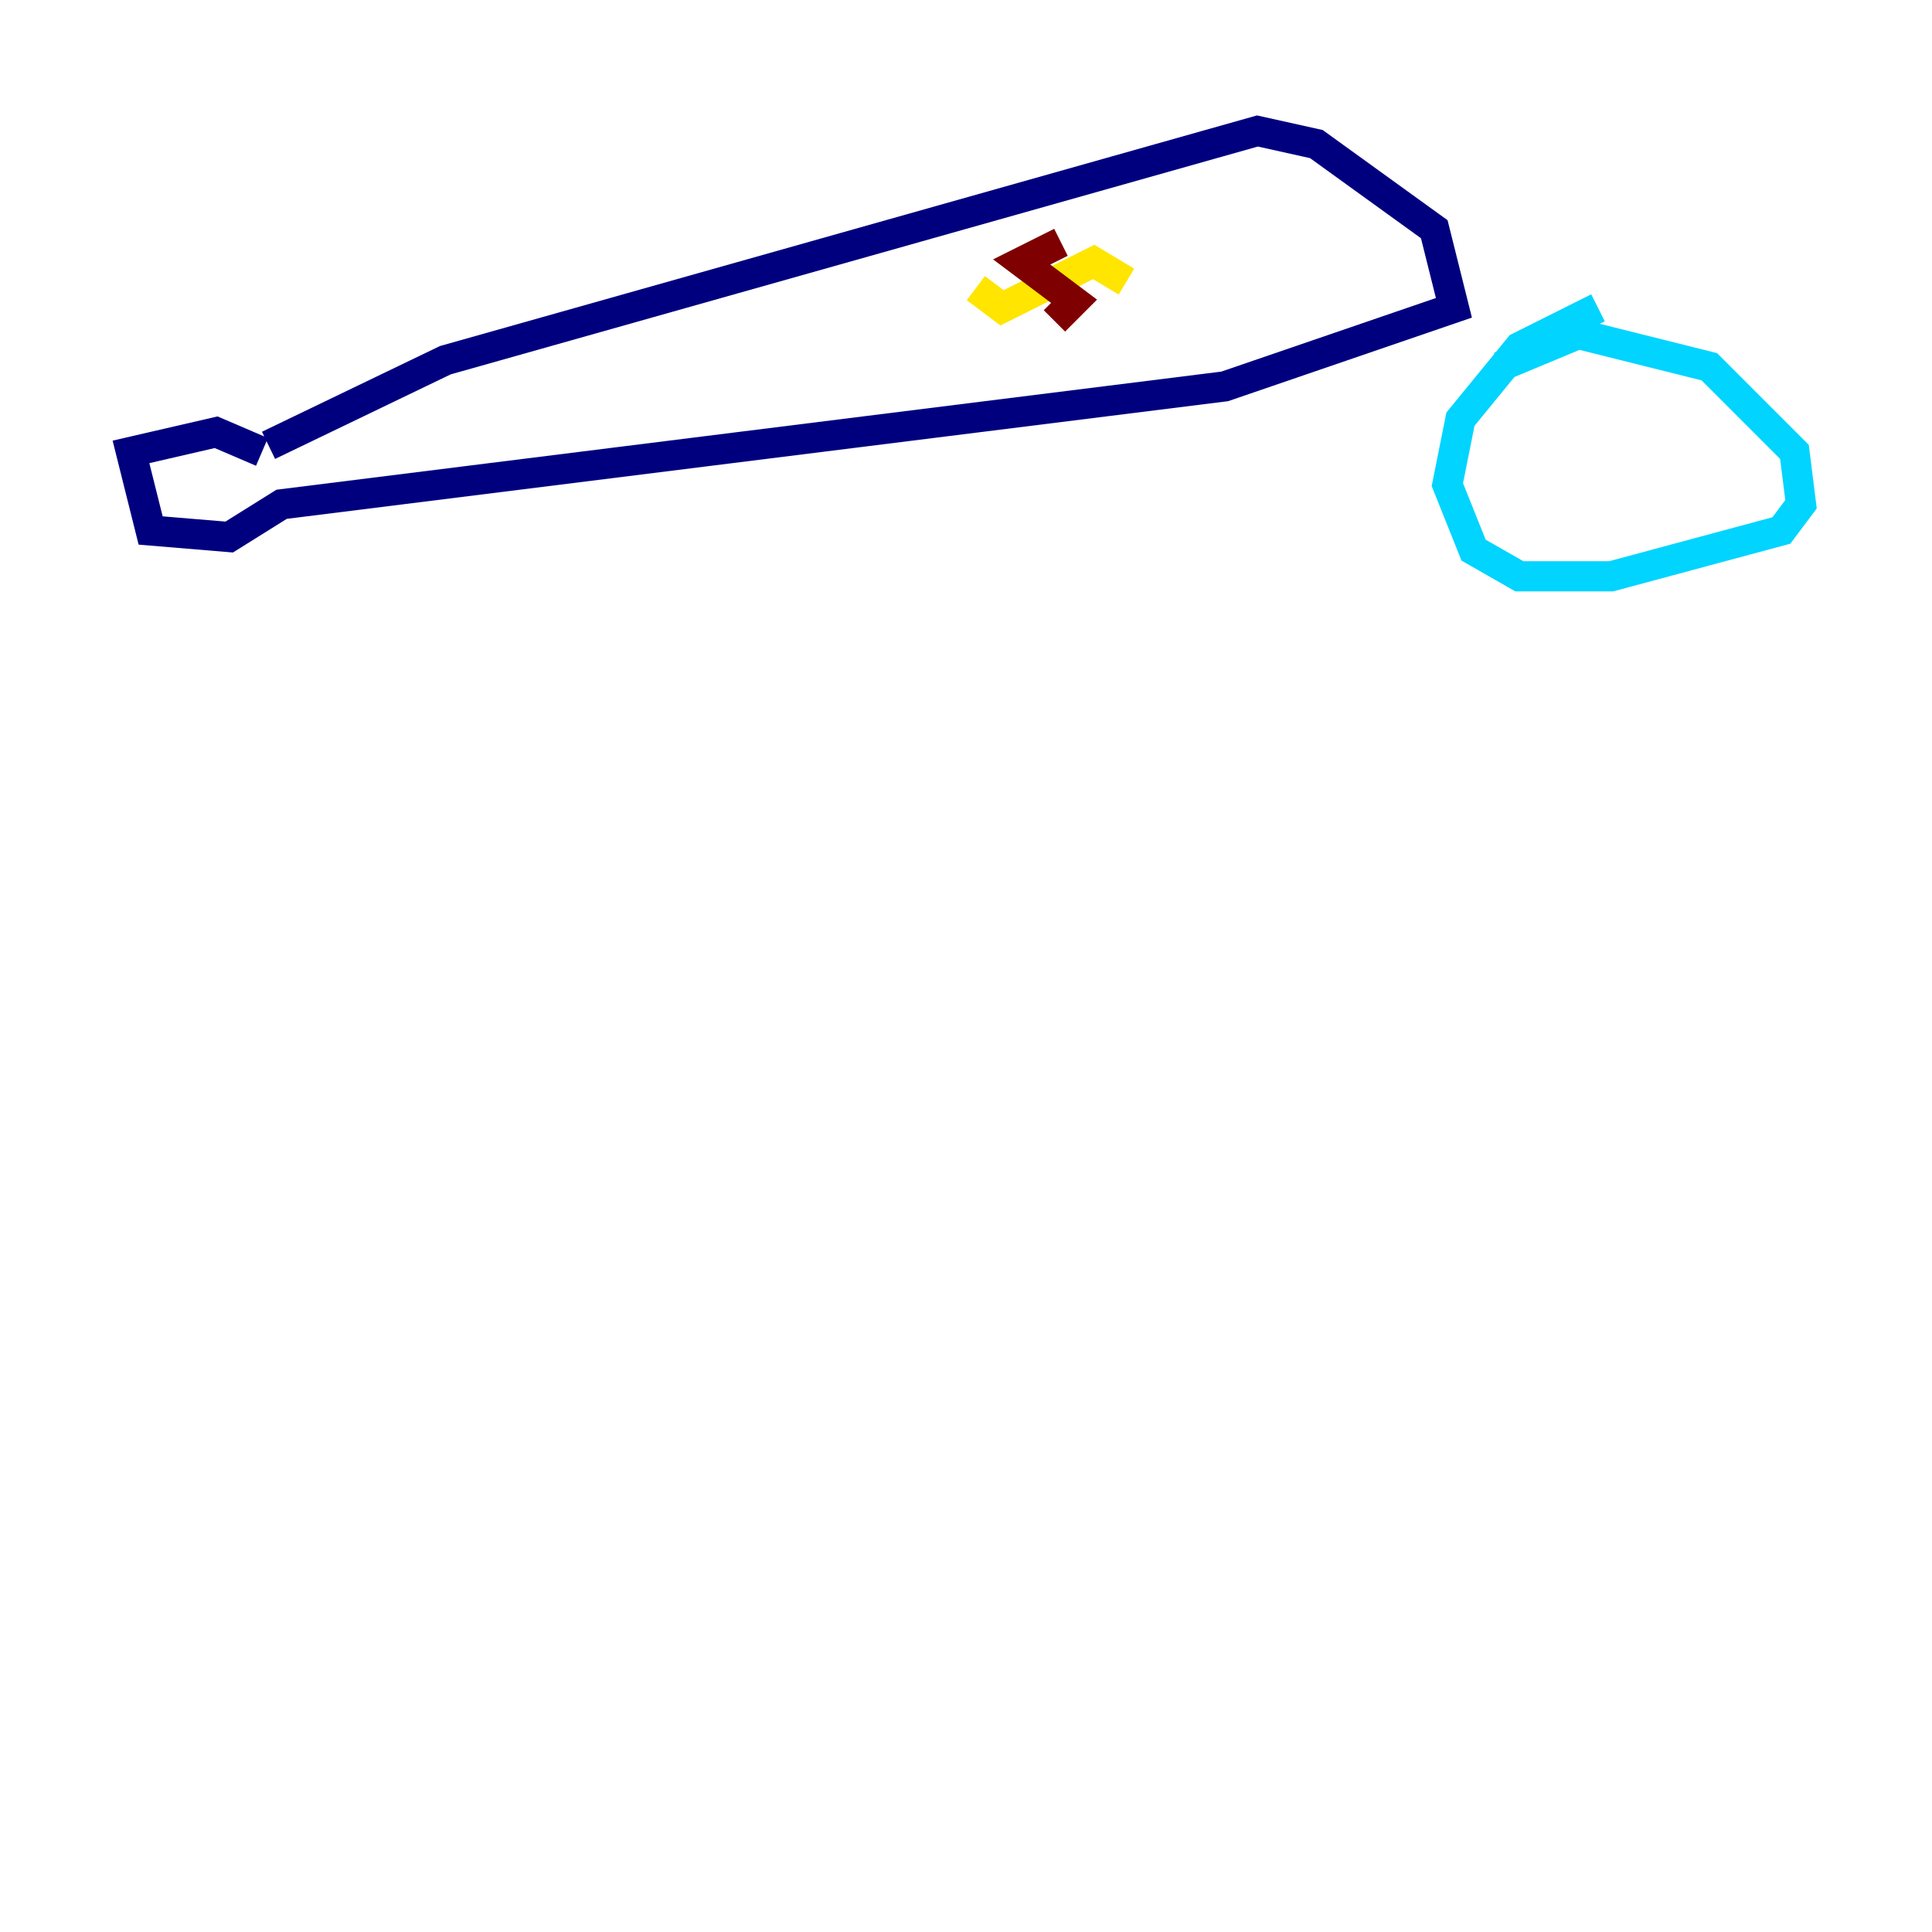 <?xml version="1.0" encoding="utf-8" ?>
<svg baseProfile="tiny" height="128" version="1.2" viewBox="0,0,128,128" width="128" xmlns="http://www.w3.org/2000/svg" xmlns:ev="http://www.w3.org/2001/xml-events" xmlns:xlink="http://www.w3.org/1999/xlink"><defs /><polyline fill="none" points="17.79,29.505 29.505,23.864 83.308,8.678 87.214,9.546 95.024,15.186 96.325,20.393 81.139,25.6 18.658,33.41 15.186,35.58 9.98,35.146 8.678,29.939 14.319,28.637 17.356,29.939" stroke="#00007f" stroke-width="2" /><polyline fill="none" points="105.871,20.393 100.664,22.997 96.759,27.77 95.891,32.108 97.627,36.447 100.664,38.183 106.739,38.183 118.02,35.146 119.322,33.41 118.888,29.939 113.248,24.298 104.57,22.129 99.363,24.298" stroke="#00d4ff" stroke-width="2" /><polyline fill="none" points="64.651,19.091 66.386,20.393 72.461,17.356 74.63,18.658" stroke="#ffe500" stroke-width="2" /><polyline fill="none" points="69.858,21.261 71.159,19.959 67.688,17.356 70.291,16.054" stroke="#7f0000" stroke-width="2" /></svg>